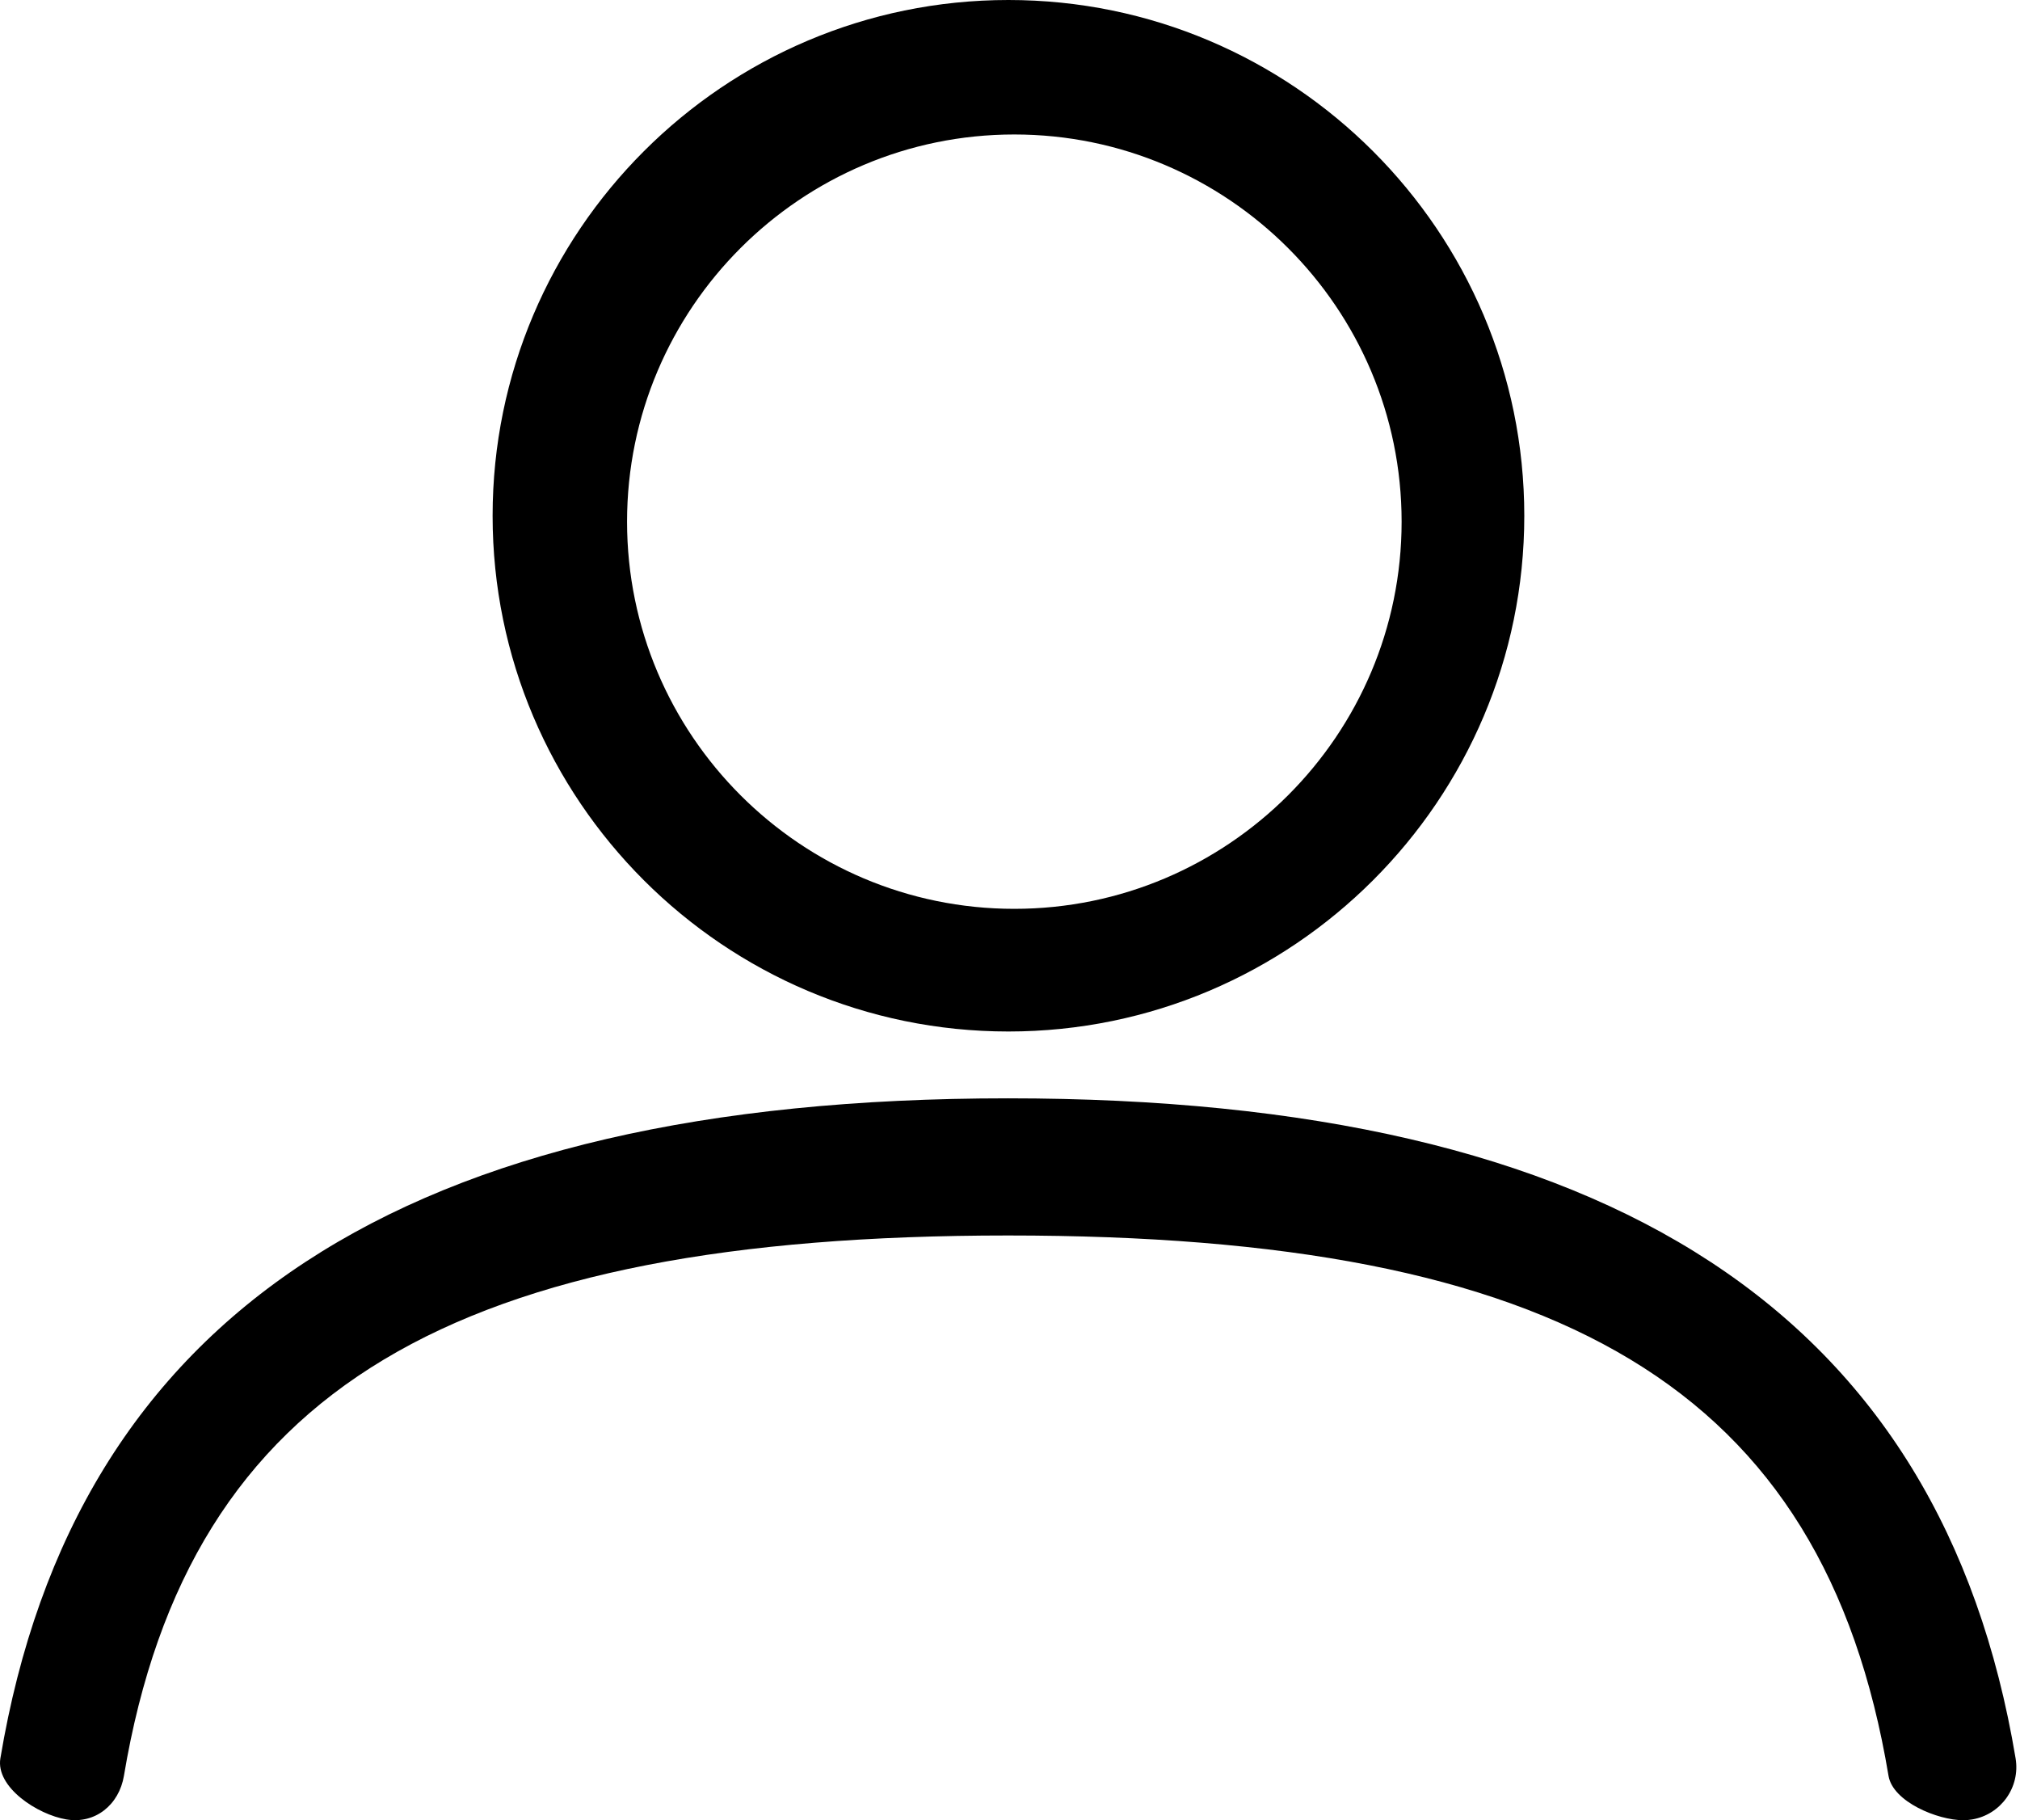 <?xml version="1.0" encoding="UTF-8"?>
<svg width="222px" height="200px" viewBox="0 0 222 200" version="1.1" xmlns="http://www.w3.org/2000/svg" xmlns:xlink="http://www.w3.org/1999/xlink">
    <title>Person</title>
    <g id="Page-1" stroke="none" stroke-width="1" fill="none" fill-rule="evenodd">
        <path d="M215.759,200 C212.959,200 208.026,197.981 207.551,195.127 C200.392,152.297 171.322,135.752 110.779,135.752 C50.251,135.757 20.793,152.302 13.619,195.127 C13.087,198.301 10.469,200.448 7.295,199.914 C4.118,199.384 -0.49,196.373 0.042,193.198 C8.216,144.404 44.438,120.682 110.78,120.682 C177.14,120.682 213.362,144.404 221.516,193.203 C222.048,196.382 219.901,199.389 216.726,199.919 C216.401,199.978 216.079,200 215.759,200 Z M110.825,113.339 C79.57,113.339 54.138,87.92 54.138,56.674 C54.138,25.424 79.567,0 110.825,0 C142.088,0 167.521,25.421 167.521,56.674 C167.521,87.92 142.088,113.339 110.825,113.339 Z M111.471,14.776 C88.003,14.776 68.914,33.862 68.914,57.32 C68.914,80.776 88.003,99.861 111.471,99.861 C134.943,99.861 154.039,80.776 154.039,57.32 C154.039,33.864 134.943,14.776 111.471,14.776 Z" id="Person" fill="#000000" fill-rule="nonzero"></path>
    </g>
</svg>
